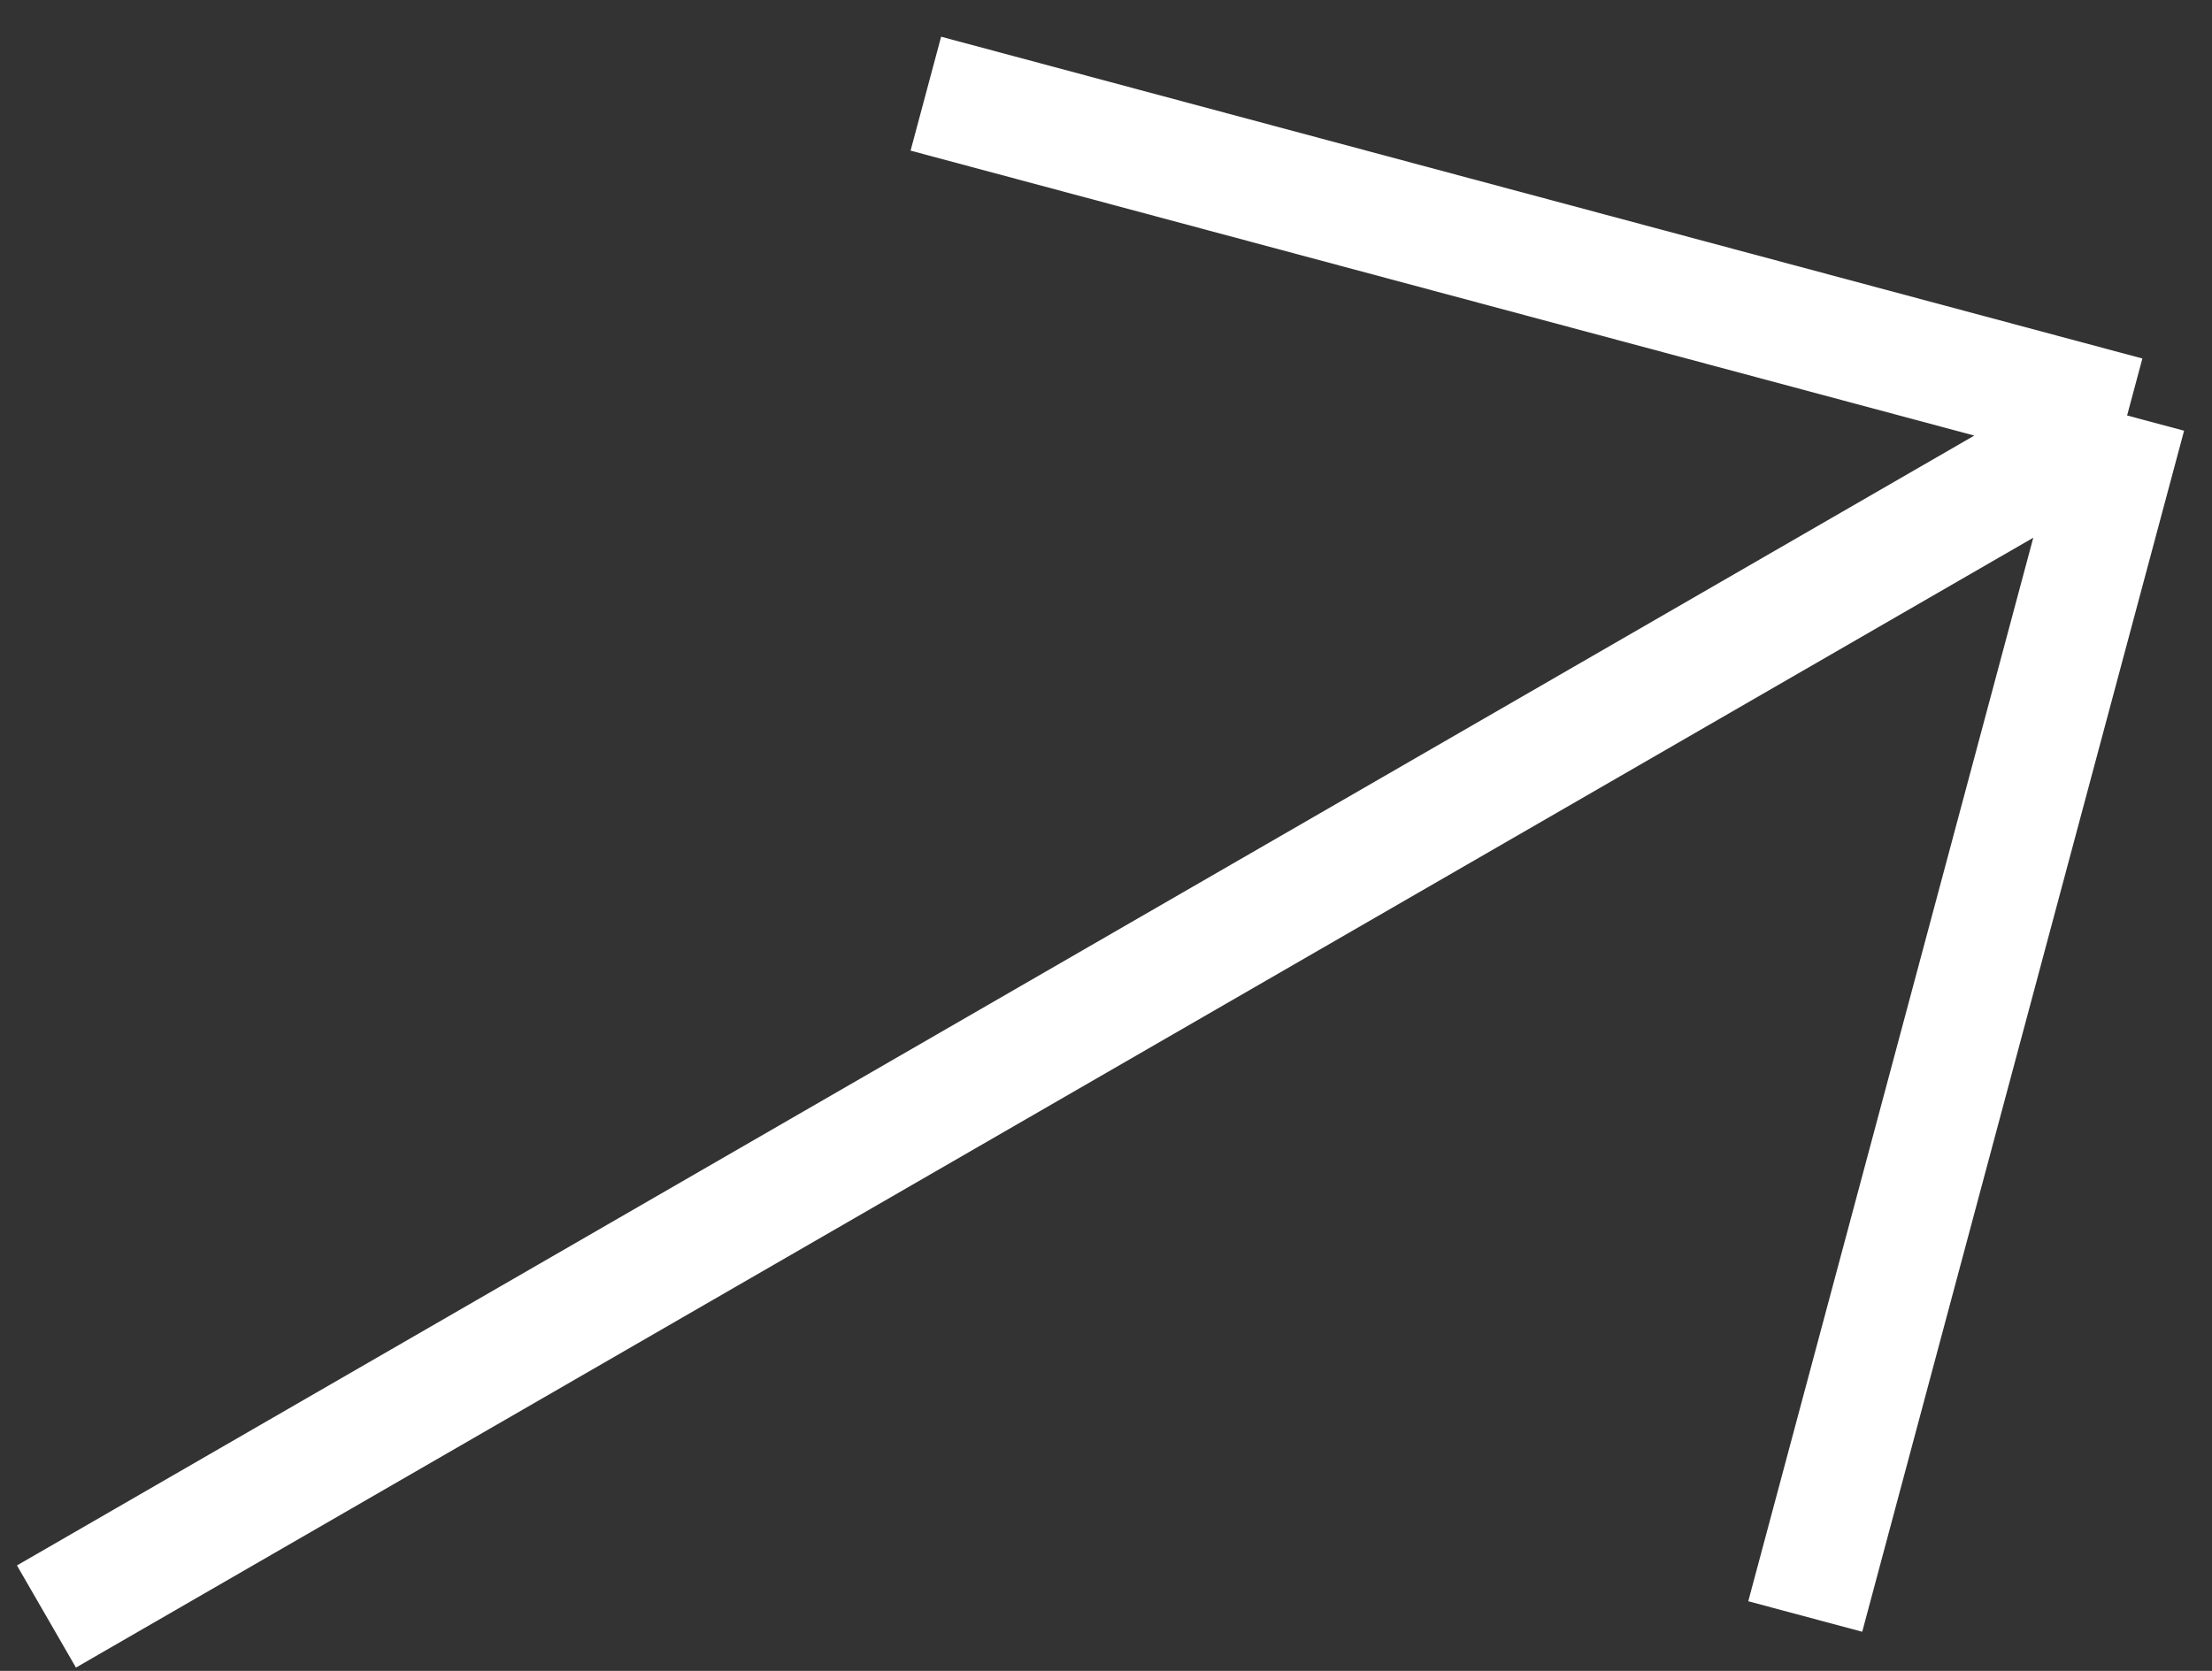 <svg width="45" height="34" viewBox="0 0 45 34" fill="none" xmlns="http://www.w3.org/2000/svg">
<rect x="0" y="0" width="45" height="34" fill="#333333" stroke="none"/>
<path d="M43.273 8.454L18.835 1.906M43.273 8.454L36.725 32.893M43.273 8.454L0.945 32.893" stroke="white" stroke-width="2.4"/>
</svg>
